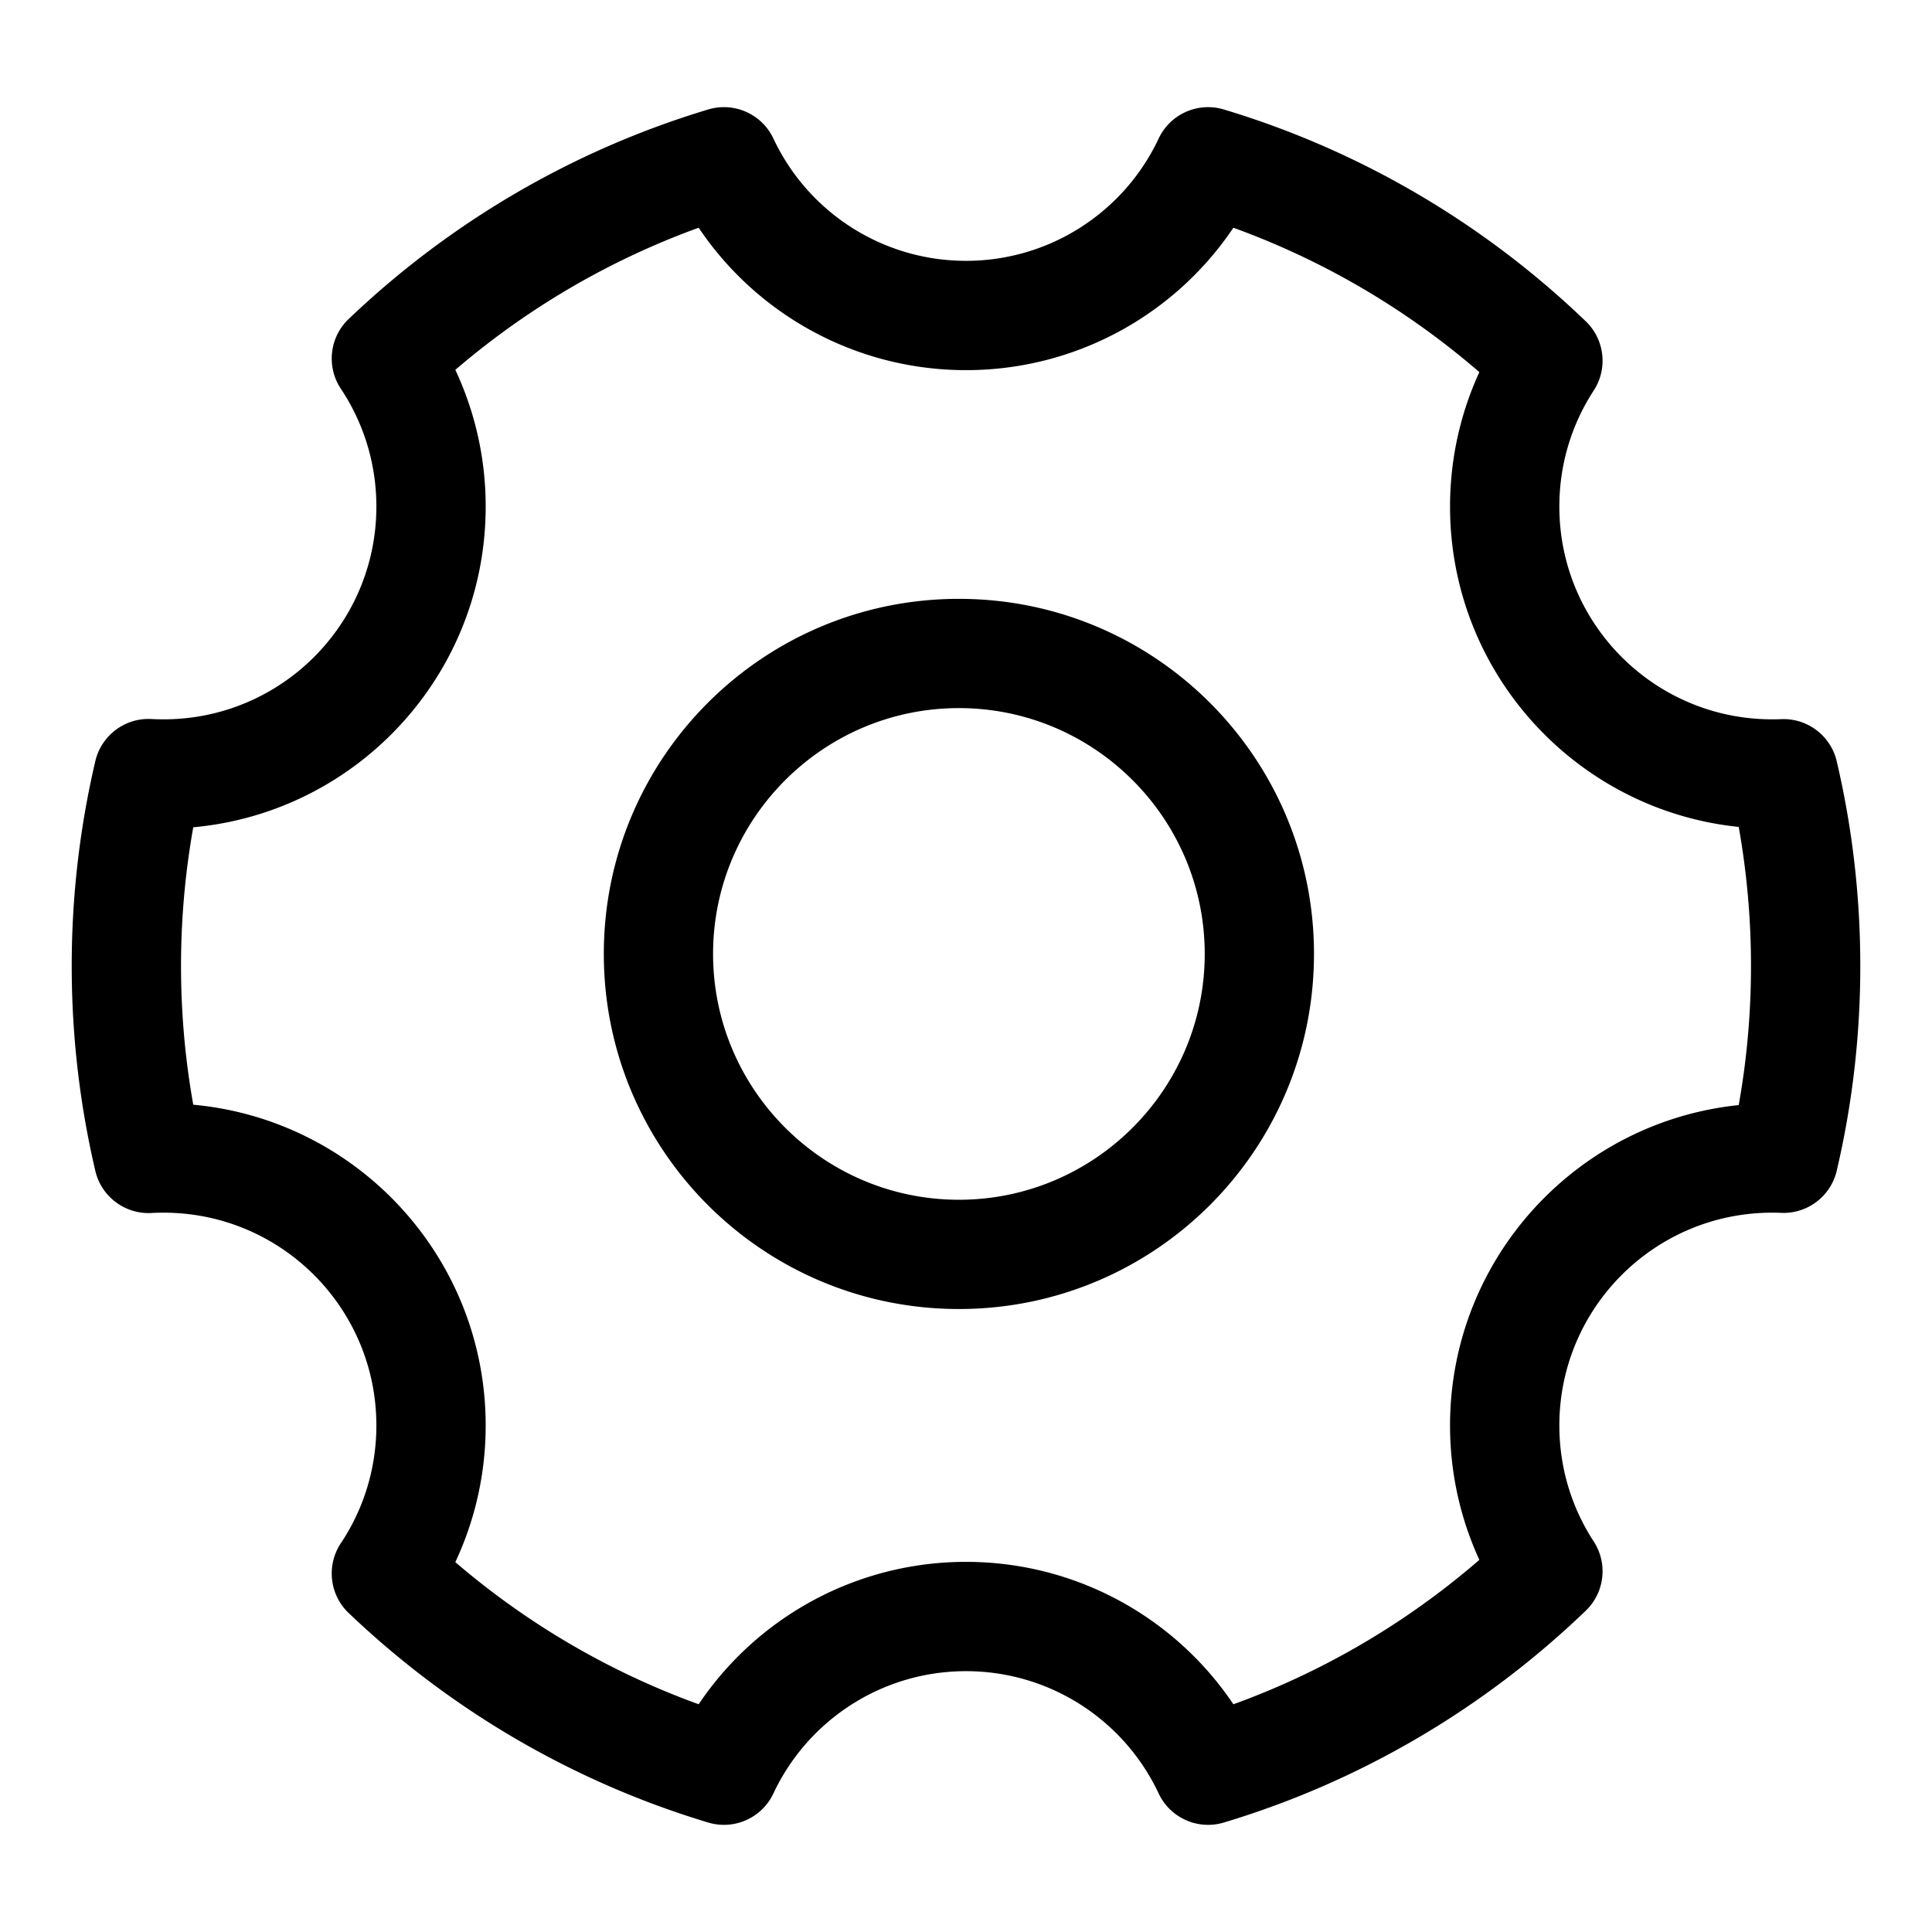 <?xml version="1.0" standalone="no"?><!DOCTYPE svg PUBLIC "-//W3C//DTD SVG 1.1//EN" "http://www.w3.org/Graphics/SVG/1.1/DTD/svg11.dtd"><svg t="1530153797286" class="icon" style="" viewBox="0 0 1024 1024" version="1.1" xmlns="http://www.w3.org/2000/svg" p-id="27691" xmlns:xlink="http://www.w3.org/1999/xlink" width="200" height="200"><defs><style type="text/css"></style></defs><path d="M508.237 375.309c71.835 0 130.293 58.459 130.293 130.293s-58.459 130.293-130.293 130.293-130.293-58.459-130.293-130.293 58.459-130.293 130.293-130.293m0-57.908c-103.946 0-188.202 84.256-188.202 188.202s84.256 188.202 188.202 188.202 188.202-84.256 188.202-188.202-84.256-188.202-188.202-188.202m465.265 303.104c8.275-35.287 12.492-71.623 12.492-108.503 0-36.88-4.217-73.215-12.492-108.503-3.652-15.577-19.241-25.242-34.816-21.588-15.575 3.652-25.242 19.241-21.588 34.816 7.26 30.959 10.961 62.855 10.961 95.276s-3.701 64.317-10.961 95.276c-3.652 15.575 6.013 31.164 21.588 34.816 15.575 3.652 31.164-6.013 34.816-21.588z m-34.225 22.237c1.833 0 3.365 0.028 4.764 0.089 15.983 0.695 29.504-11.699 30.198-27.682 0.695-15.983-11.699-29.504-27.682-30.198a165.37 165.37 0 0 0-7.281-0.143c-15.999 0-28.967 12.97-28.967 28.967 0 15.998 12.969 28.967 28.967 28.967z m-94.58 174.266c-11.826-18.164-18.211-39.327-18.211-61.474 0-62.293 50.498-112.791 112.791-112.791 15.998 0 28.967-12.97 28.967-28.967 0-15.998-12.97-28.967-28.967-28.967-94.29 0-170.726 76.436-170.726 170.726 0 33.461 9.694 65.588 27.594 93.084 8.729 13.407 26.674 17.2 40.081 8.471 13.407-8.729 17.2-26.673 8.471-40.081z m-196.039 148.97c72.081-21.649 137.756-60.26 191.843-112.288 11.53-11.091 11.886-29.429 0.795-40.959s-29.429-11.886-40.959-0.795c-47.493 45.685-105.126 79.568-168.345 98.556-15.323 4.602-24.013 20.754-19.411 36.076s20.754 24.013 36.076 19.411z m-238.741-15.412c18.462-39.237 57.954-64.813 102.084-64.813 44.138 0 83.654 25.583 102.113 64.813 6.811 14.476 24.068 20.69 38.544 13.878 14.476-6.812 20.69-24.068 13.878-38.544-27.927-59.356-87.747-98.083-154.535-98.083-66.784 0-126.577 38.722-154.507 98.083-6.811 14.476-0.597 31.733 13.878 38.544 14.476 6.811 31.733 0.597 38.544-13.878zM184.8 854.928c53.855 51.39 119.056 89.549 190.565 111.047 15.321 4.606 31.475-4.08 36.081-19.401 4.606-15.321-4.08-31.475-19.401-36.081-62.731-18.859-119.955-52.351-167.249-97.479-11.574-11.044-29.91-10.615-40.956 0.959s-10.615 29.91 0.959 40.956zM86.694 642.742c62.293 0 112.791 50.498 112.791 112.791 0 22.531-6.606 44.044-18.81 62.397-8.859 13.323-5.239 31.303 8.082 40.161 13.323 8.859 31.303 5.241 40.161-8.082 18.475-27.783 28.501-60.438 28.501-94.477 0-94.29-76.436-170.726-170.726-170.726-15.999 0-28.967 12.97-28.967 28.967 0 15.998 12.97 28.967 28.967 28.967z m-6.372 0.159c1.953-0.108 4.063-0.159 6.373-0.159 15.999 0 28.967-12.97 28.967-28.967 0-15.998-12.97-28.967-28.967-28.967-3.321 0-6.478 0.078-9.552 0.246-15.974 0.878-28.212 14.539-27.334 30.513 0.878 15.974 14.539 28.212 30.513 27.334zM50.528 403.417c-8.288 35.374-12.519 71.734-12.519 108.585s4.23 73.211 12.519 108.585c3.65 15.577 19.235 25.245 34.812 21.596 15.577-3.65 25.245-19.236 21.596-34.812-7.277-31.056-10.992-62.982-10.992-95.367 0-32.385 3.715-64.311 10.992-95.367 3.65-15.577-6.019-31.163-21.596-34.812-15.577-3.65-31.163 6.019-34.812 21.596z m36.166-22.157c-2.31 0-4.42-0.052-6.373-0.159-15.974-0.878-29.635 11.361-30.513 27.334-0.878 15.974 11.361 29.635 27.334 30.513 3.073 0.169 6.231 0.246 9.552 0.246 15.999 0 28.967-12.97 28.967-28.967 0-15.998-12.97-28.967-28.967-28.967z m93.982-175.189c12.205 18.355 18.81 39.869 18.81 62.426 0 62.286-50.491 112.763-112.791 112.763-15.999 0-28.967 12.97-28.967 28.967 0 15.999 12.97 28.967 28.967 28.967 94.294 0 170.726-76.412 170.726-170.698 0-34.062-10.025-66.719-28.501-94.506-8.859-13.323-26.839-16.941-40.161-8.082s-16.941 26.839-8.082 40.161zM375.365 58.027c-71.509 21.499-136.71 59.658-190.565 111.047-11.574 11.044-12.004 29.381-0.959 40.956 11.044 11.574 29.381 12.004 40.956 0.959 47.294-45.13 104.519-78.621 167.249-97.479 15.321-4.606 24.007-20.761 19.401-36.081-4.606-15.321-20.761-24.007-36.081-19.401z m238.749 15.409c-18.457 39.227-57.972 64.813-102.084 64.813-44.156 0-83.65-25.572-102.113-64.813-6.811-14.476-24.068-20.69-38.544-13.878-14.476 6.811-20.69 24.068-13.878 38.544 27.932 59.364 87.728 98.083 154.535 98.083 66.764 0 126.581-38.732 154.507-98.083 6.811-14.476 0.597-31.733-13.878-38.544-14.476-6.812-31.733-0.597-38.544 13.878z m226.382 96.871c-54.085-51.995-119.755-90.603-191.827-112.279-15.321-4.608-31.475 4.077-36.083 19.397s4.077 31.475 19.397 36.083c63.225 19.015 120.864 52.902 168.362 98.564 11.533 11.088 29.871 10.726 40.959-0.807s10.726-29.871-0.807-40.959z m98.781 210.953c-62.301 0-112.791-50.477-112.791-112.763 0-22.173 6.384-43.335 18.211-61.503 8.729-13.407 4.935-31.353-8.471-40.081-13.407-8.729-31.353-4.935-40.081 8.471-17.903 27.499-27.594 59.627-27.594 93.113 0 94.287 76.433 170.698 170.726 170.698 15.998 0 28.967-12.97 28.967-28.967 0-15.999-12.97-28.967-28.967-28.967z m4.764-0.089a109 109 0 0 1-4.764 0.089c-15.999 0-28.967 12.97-28.967 28.967 0 15.999 12.97 28.967 28.967 28.967 2.615 0 4.963-0.043 7.281-0.143 15.983-0.695 28.378-14.215 27.682-30.198-0.694-15.984-14.215-28.378-30.198-27.682z" p-id="27692"></path></svg>